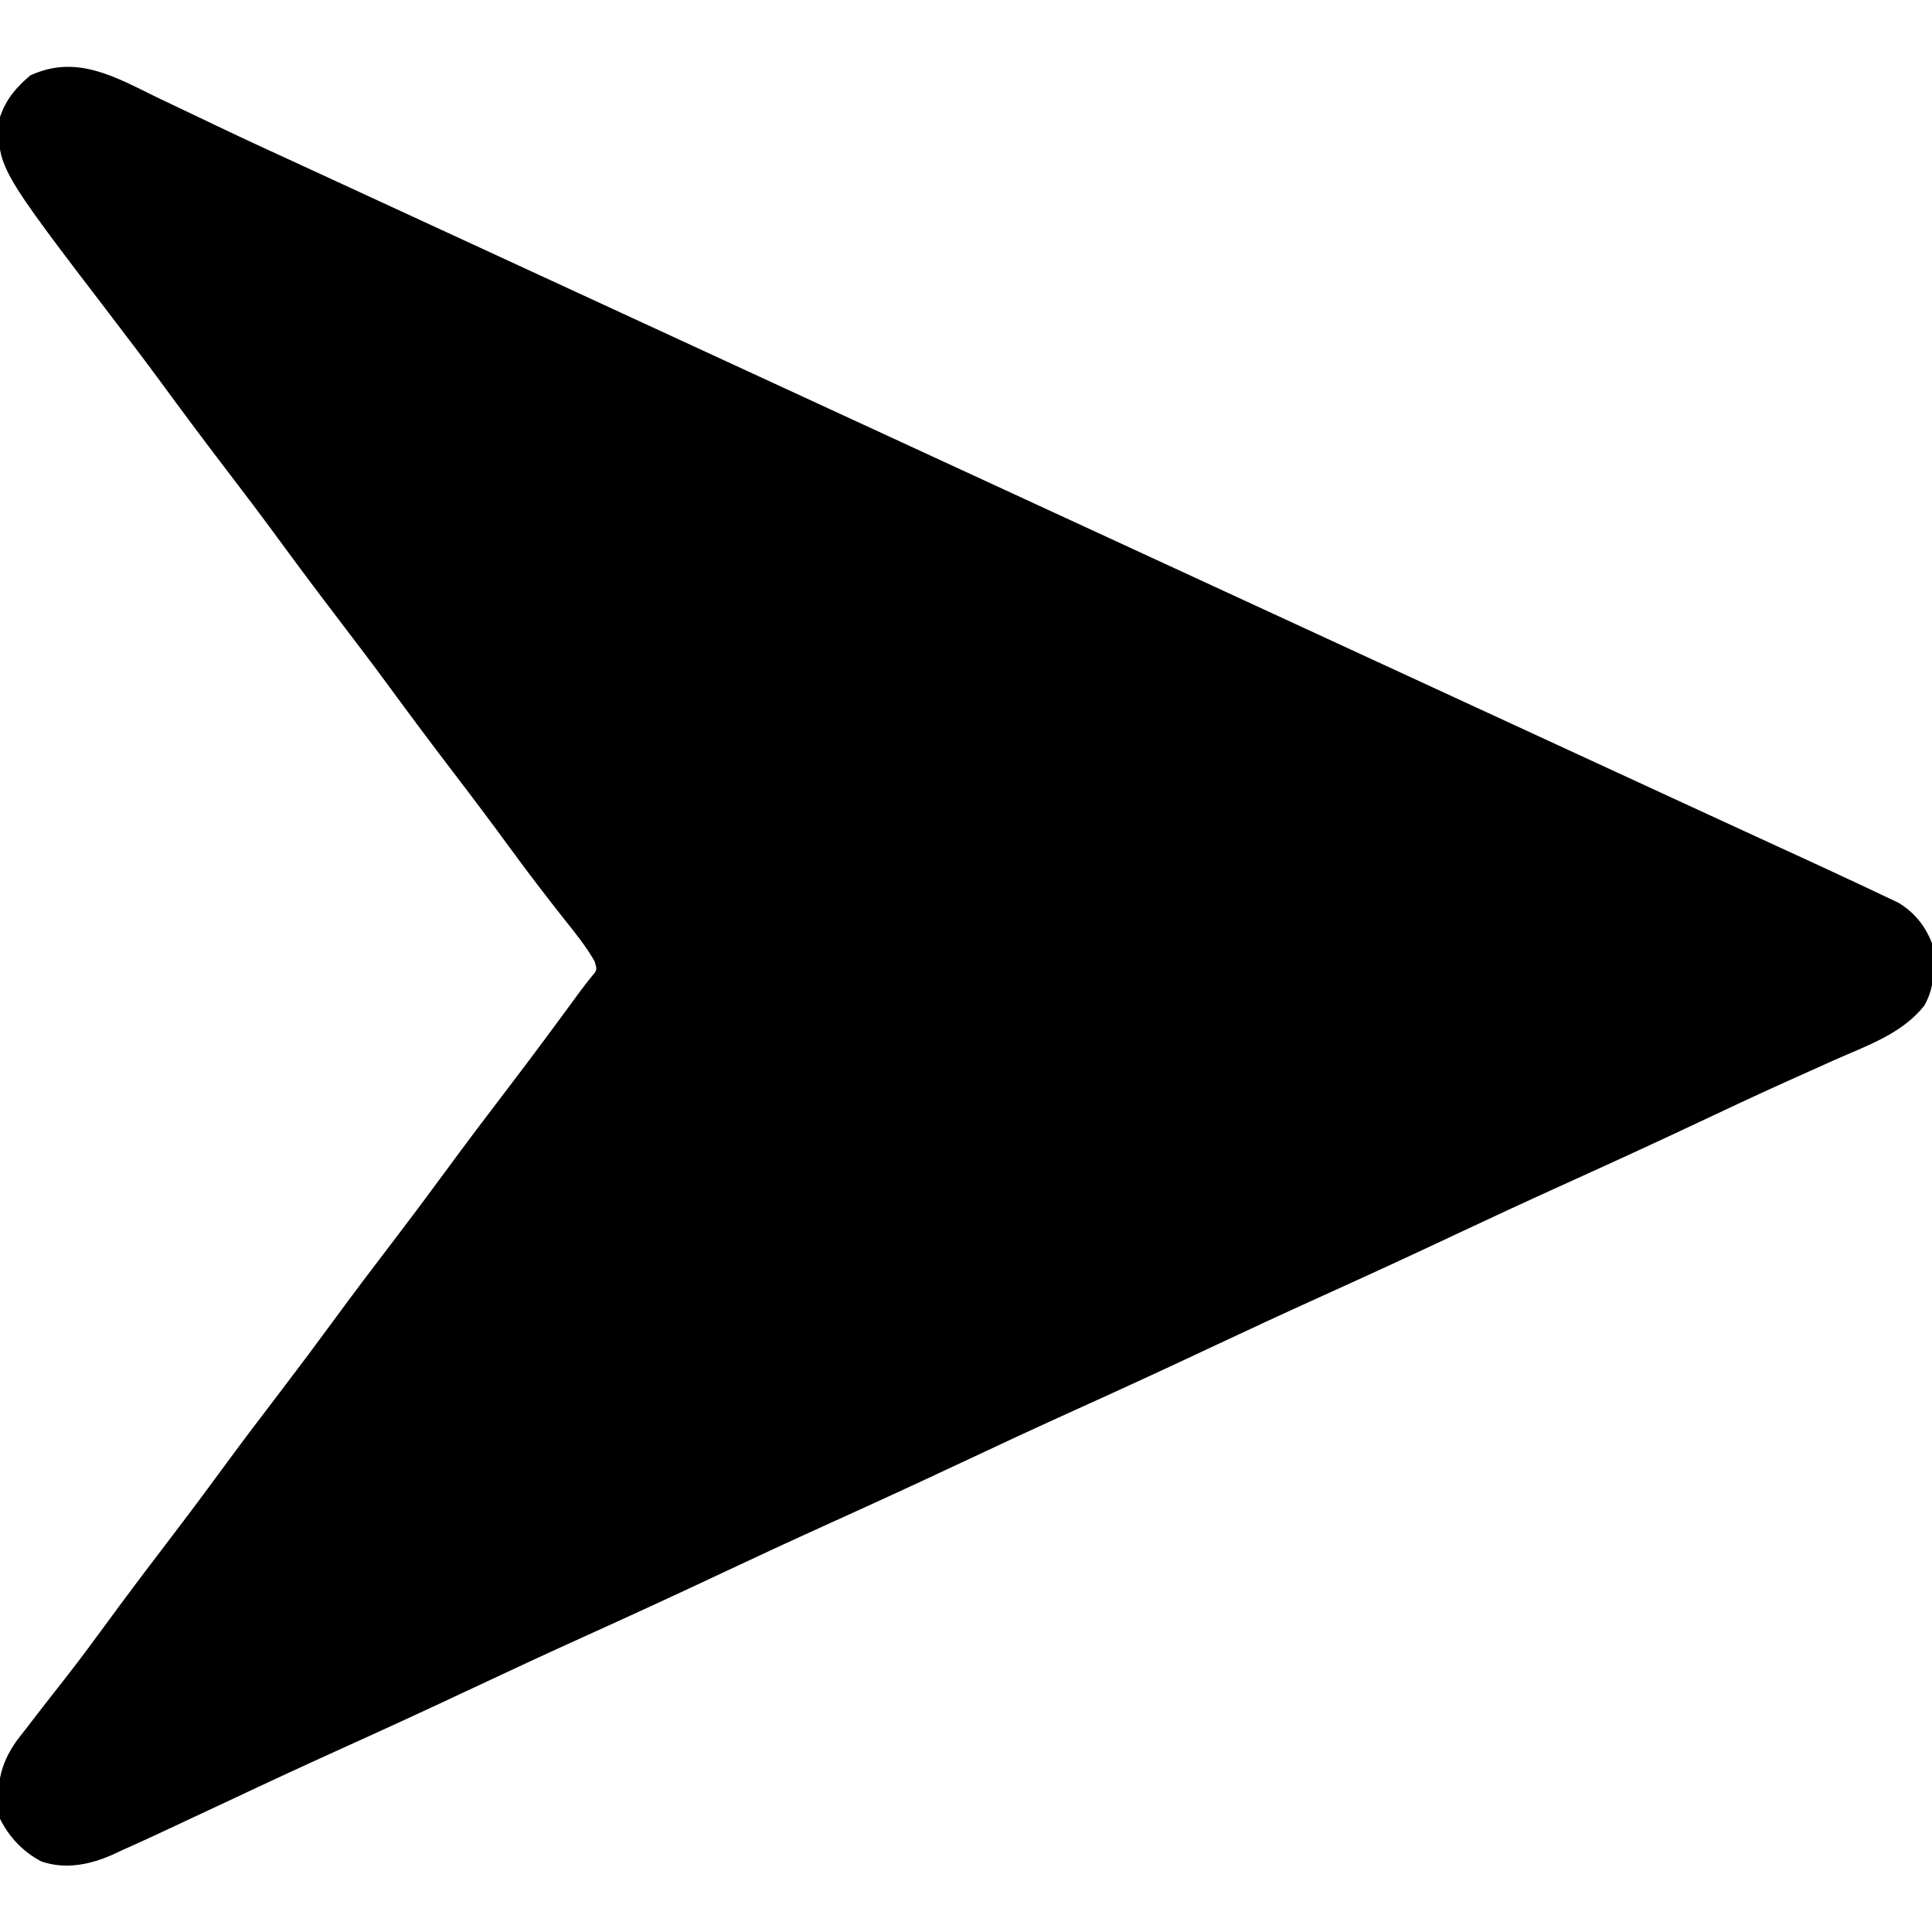 <?xml version="1.0" encoding="UTF-8"?>
<svg version="1.1" xmlns="http://www.w3.org/2000/svg" width="512" height="512">
<path d="M0 0 C1.726 0.823 3.453 1.643 5.182 2.461 C8.767 4.16 12.347 5.869 15.924 7.585 C23.359 11.143 30.85 14.58 38.341 18.018 C42.396 19.881 46.448 21.754 50.5 23.625 C52.125 24.375 53.75 25.125 55.375 25.875 C135.812 63 216.25 100.125 379.562 175.5 C381.188 176.25 382.815 177.001 384.441 177.752 C388.484 179.618 392.527 181.484 396.57 183.351 C404.112 186.833 411.655 190.313 419.202 193.781 C422.726 195.401 426.249 197.022 429.771 198.644 C431.434 199.408 433.096 200.172 434.759 200.935 C439.242 202.991 443.719 205.06 448.183 207.156 C449.56 207.801 450.937 208.444 452.317 209.083 C454.258 209.986 456.19 210.906 458.121 211.832 C459.212 212.349 460.303 212.865 461.427 213.398 C465.599 215.951 468.51 219.544 470.25 224.125 C471.026 229.846 471.15 235.437 468.25 240.562 C462.441 248.055 452.81 251.301 444.375 255.054 C440.682 256.698 436.998 258.362 433.312 260.023 C432.555 260.364 431.798 260.705 431.019 261.056 C423.391 264.498 415.818 268.054 408.25 271.625 C396.769 277.036 385.241 282.332 373.677 287.562 C363.496 292.17 353.359 296.862 343.25 301.625 C331.769 307.035 320.241 312.332 308.677 317.562 C298.496 322.17 288.359 326.862 278.25 331.625 C266.769 337.035 255.241 342.332 243.677 347.562 C233.496 352.17 223.359 356.862 213.25 361.625 C201.769 367.035 190.241 372.332 178.677 377.562 C168.496 382.17 158.359 386.862 148.25 391.625 C136.769 397.035 125.241 402.332 113.677 407.562 C103.496 412.17 93.359 416.862 83.25 421.625 C71.773 427.033 60.25 432.331 48.689 437.556 C38.936 441.967 29.228 446.465 19.548 451.034 C13.79 453.749 8.021 456.439 2.25 459.125 C1.171 459.629 0.091 460.133 -1.021 460.653 C-3.879 461.978 -6.749 463.276 -9.625 464.562 C-10.42 464.934 -11.215 465.306 -12.034 465.689 C-17.985 468.296 -24.423 469.606 -30.749 467.441 C-35.618 464.915 -39.303 461.019 -41.75 456.125 C-42.823 447.845 -42.07 442.031 -37.184 435.238 C-36.381 434.211 -35.577 433.184 -34.75 432.125 C-33.72 430.785 -32.69 429.446 -31.66 428.105 C-29.286 425.033 -26.891 421.977 -24.488 418.926 C-20.854 414.29 -17.35 409.568 -13.875 404.812 C-8.91 398.023 -3.863 391.304 1.25 384.625 C6.317 378.006 11.324 371.35 16.25 364.625 C21.837 356.998 27.543 349.469 33.289 341.961 C37.671 336.226 41.985 330.447 46.25 324.625 C51.837 316.998 57.543 309.469 63.289 301.961 C67.671 296.226 71.985 290.447 76.25 284.625 C81.827 277.01 87.524 269.493 93.26 261.998 C99.571 253.739 105.743 245.38 111.878 236.99 C112.869 235.643 113.898 234.325 114.951 233.027 C116.535 231.188 116.535 231.188 115.828 228.883 C113.579 224.953 110.831 221.525 108 218 C103.007 211.686 98.122 205.314 93.375 198.812 C88.41 192.023 83.363 185.304 78.25 178.625 C72.596 171.239 67.035 163.793 61.539 156.289 C57.177 150.348 52.729 144.477 48.25 138.625 C42.596 131.239 37.035 123.793 31.539 116.289 C27.177 110.348 22.729 104.477 18.25 98.625 C12.596 91.239 7.035 83.793 1.539 76.289 C-2.823 70.348 -7.271 64.478 -11.75 58.625 C-42.691 18.175 -42.691 18.175 -41.75 5.125 C-40.107 0.368 -37.559 -2.61 -33.75 -5.875 C-21.449 -11.595 -11.121 -5.427 0 0 Z " fill="#000000" transform="translate(41.75,25.875)"/>
</svg>
